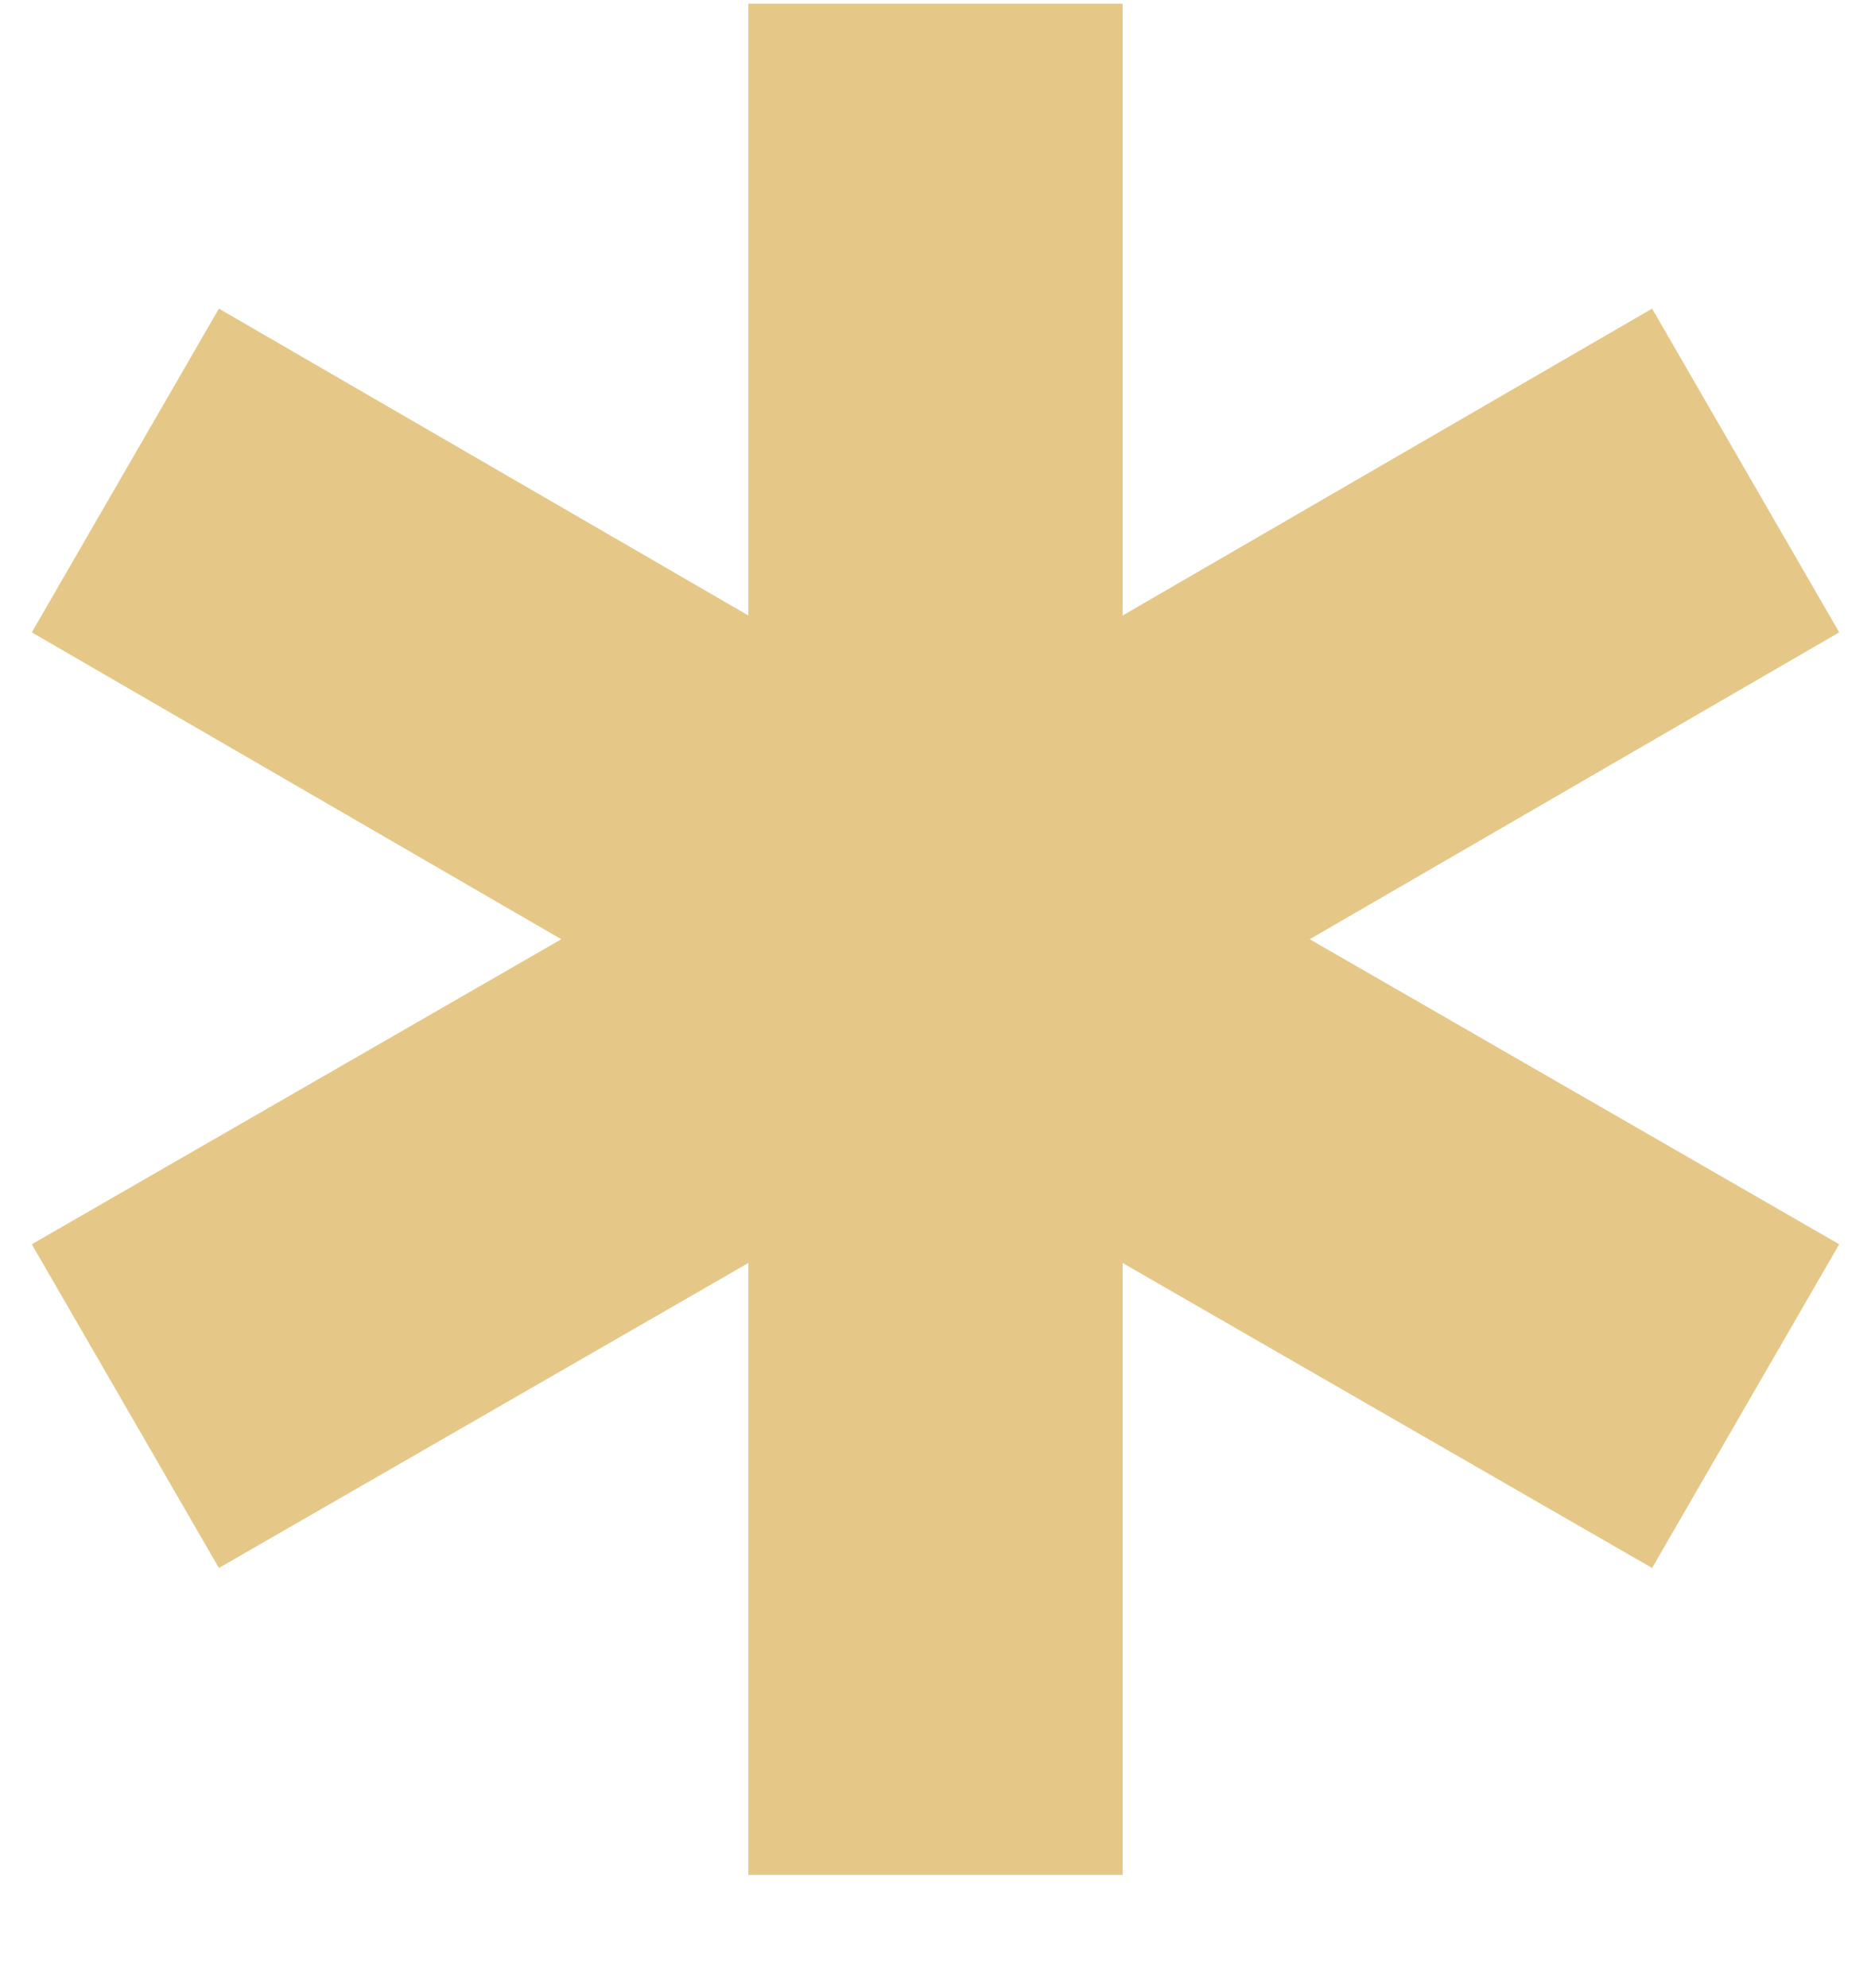 <svg width="16" height="17" viewBox="0 0 16 17" fill="none" xmlns="http://www.w3.org/2000/svg">
<path d="M6.4 16.031H9.6V10.799L14.128 13.407L15.728 10.639L11.2 8.031L15.728 5.407L14.128 2.639L9.6 5.263V0.031H6.4V5.263L1.872 2.639L0.272 5.407L4.8 8.031L0.272 10.639L1.872 13.407L6.4 10.799V16.031Z" fill="#E5C787"/>
</svg>
